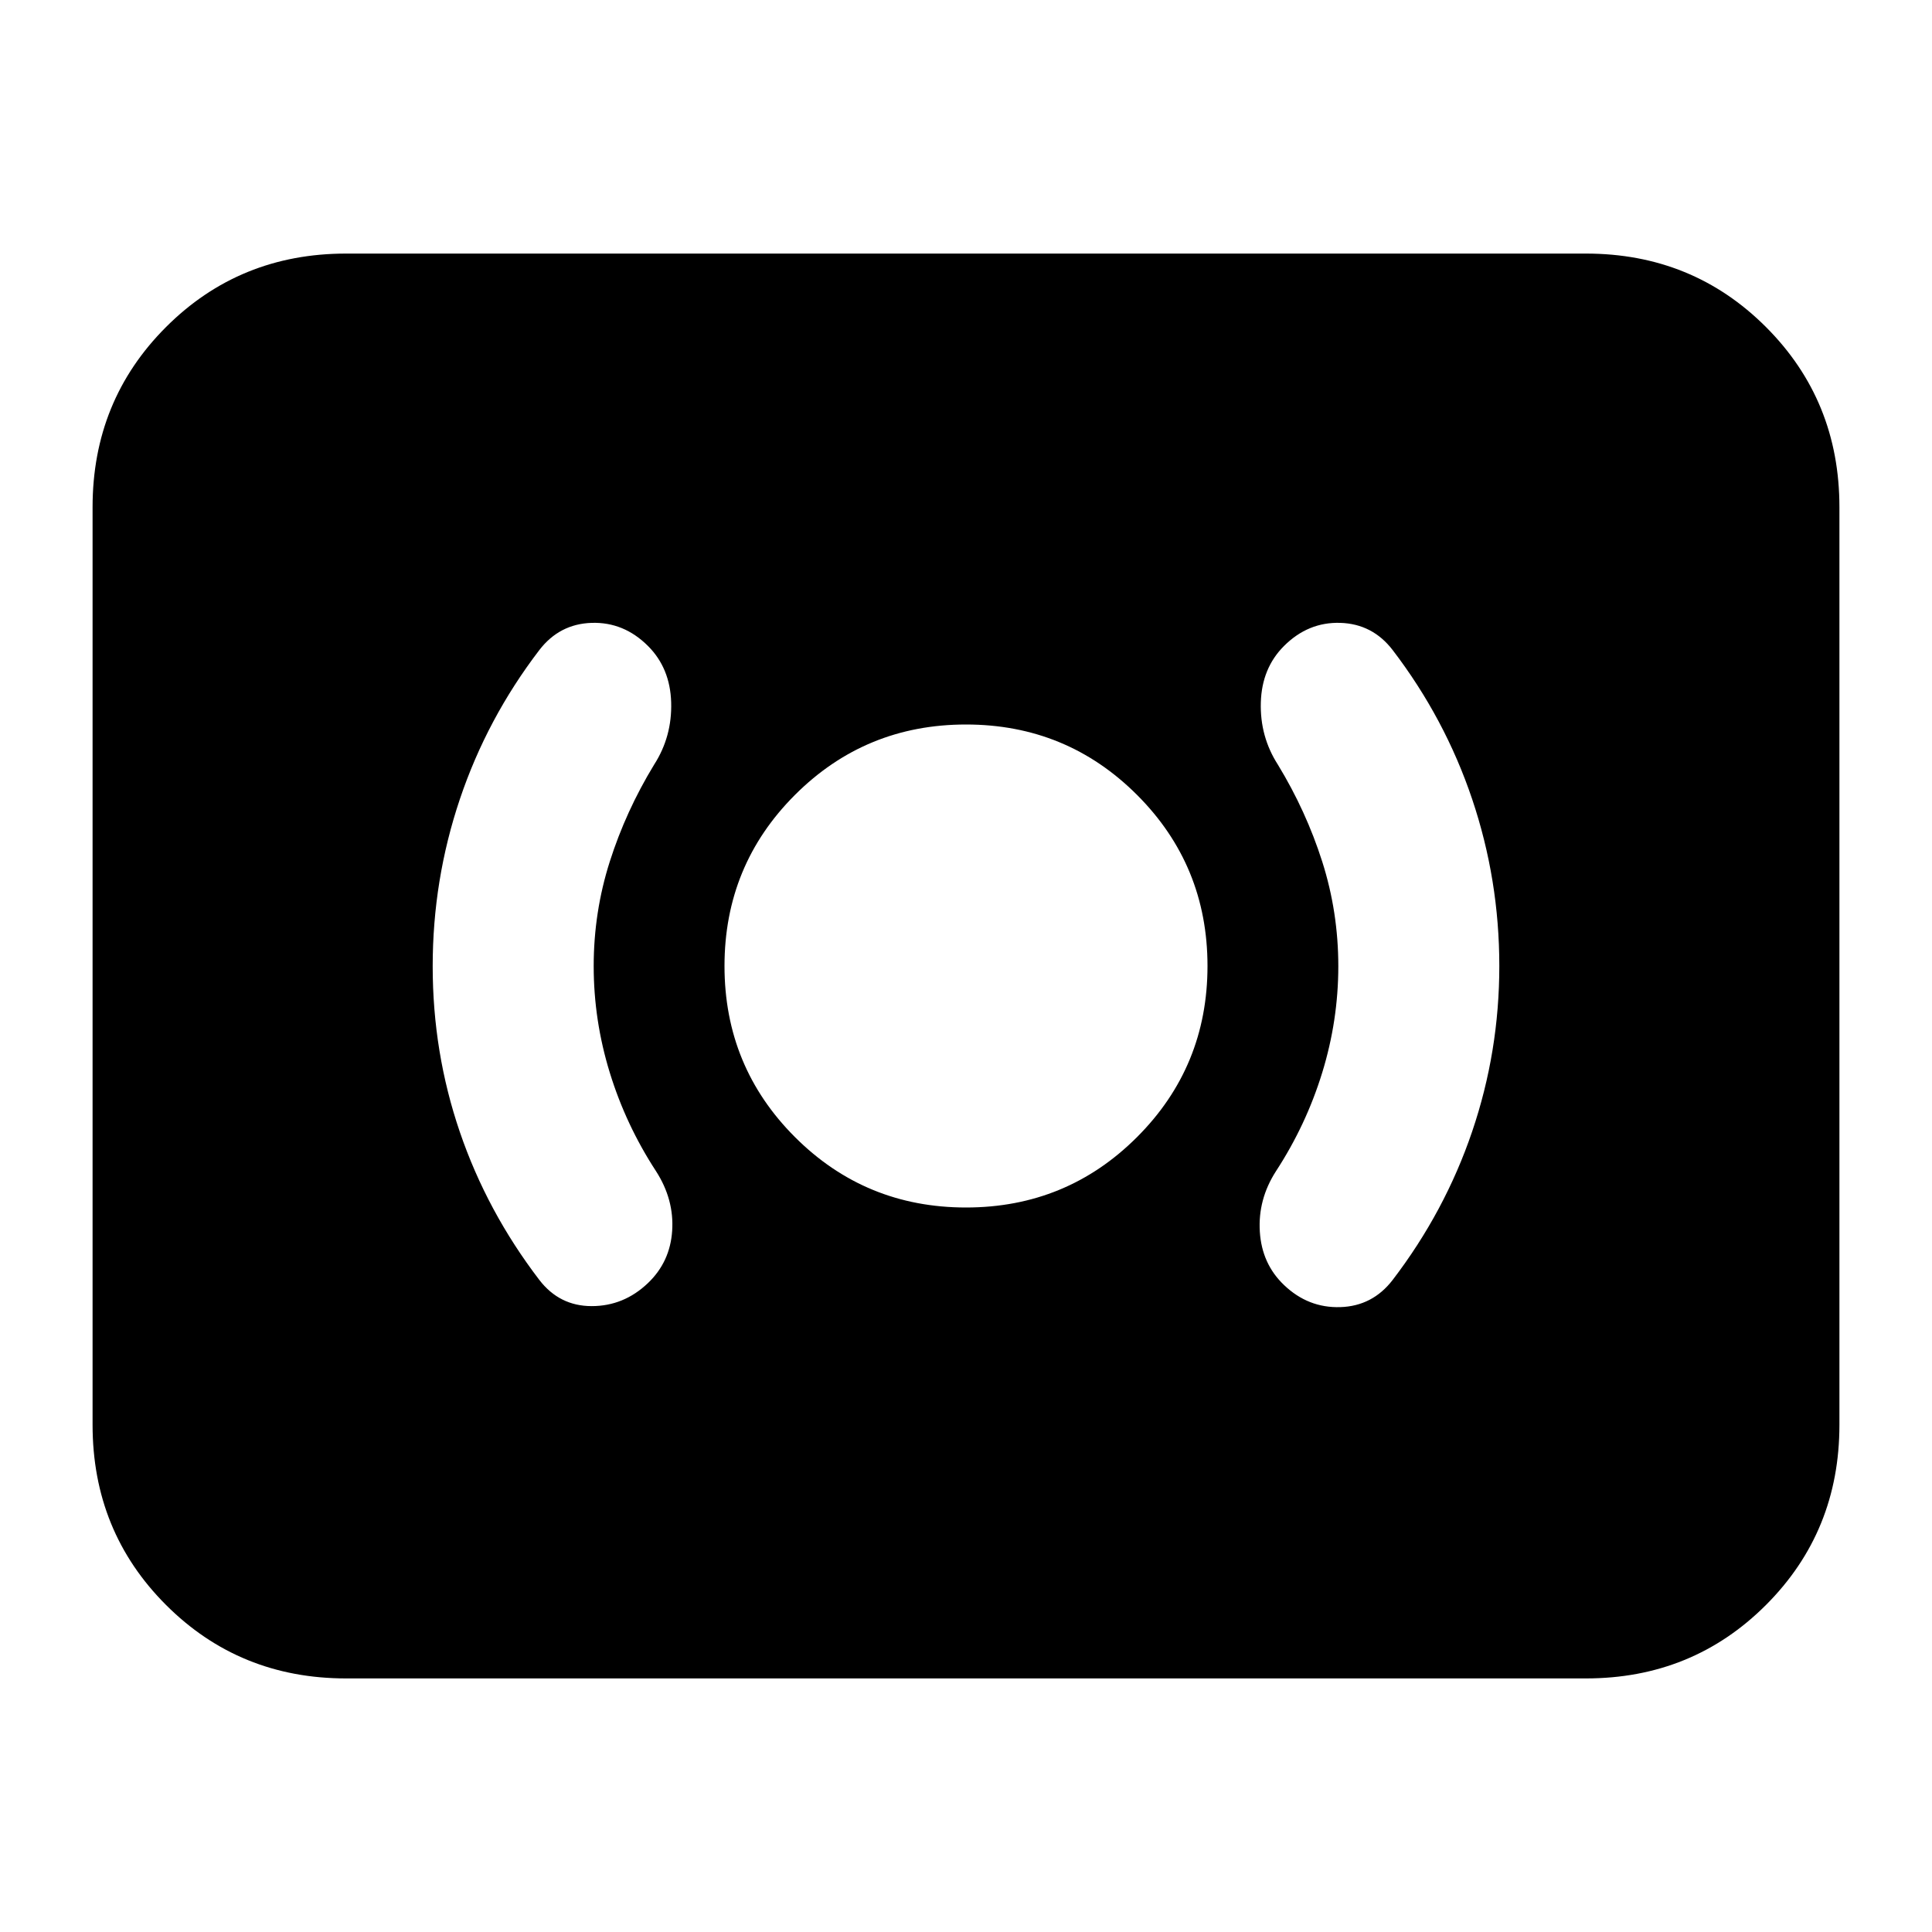 <svg xmlns="http://www.w3.org/2000/svg" height="24" viewBox="0 -960 960 960" width="24"><path d="M480-360q50 0 85-35t35-85q0-50-35-85t-85-35q-50 0-85 35t-35 85q0 50 35 85t85 35Zm185-119.897Q665-453 657-427t-23 49q-9 14-8 30t12 26.5q12 11.5 28 11t26-13.5q26-34 39.5-73.742Q745-437.485 745-480q0-42.864-13.5-82.932Q718-603 692-637q-10-13-26-13.5T638-639q-11 11-11.5 28t8.5 31q14 23 22 48.103 8 25.104 8 52Zm-370 0q0-26.896 8-52Q311-557 325-580q9-14 8.5-31T322-639q-12-12-28-11.5T268-637q-26 34-39.5 74.101t-13.5 83Q215-437 228.5-397.5T268-324q10 13 26 13t28-11.478Q333-333 334-348.5q1-15.5-8-29.5-15-23-23-49t-8-52.897ZM172-126q-53 0-89.5-36.5T46-252v-456q0-53 36.5-89.5T172-834h616q53 0 89.5 36.5T914-708v456q0 53-36.5 89.5T788-126H172Z"/></svg>